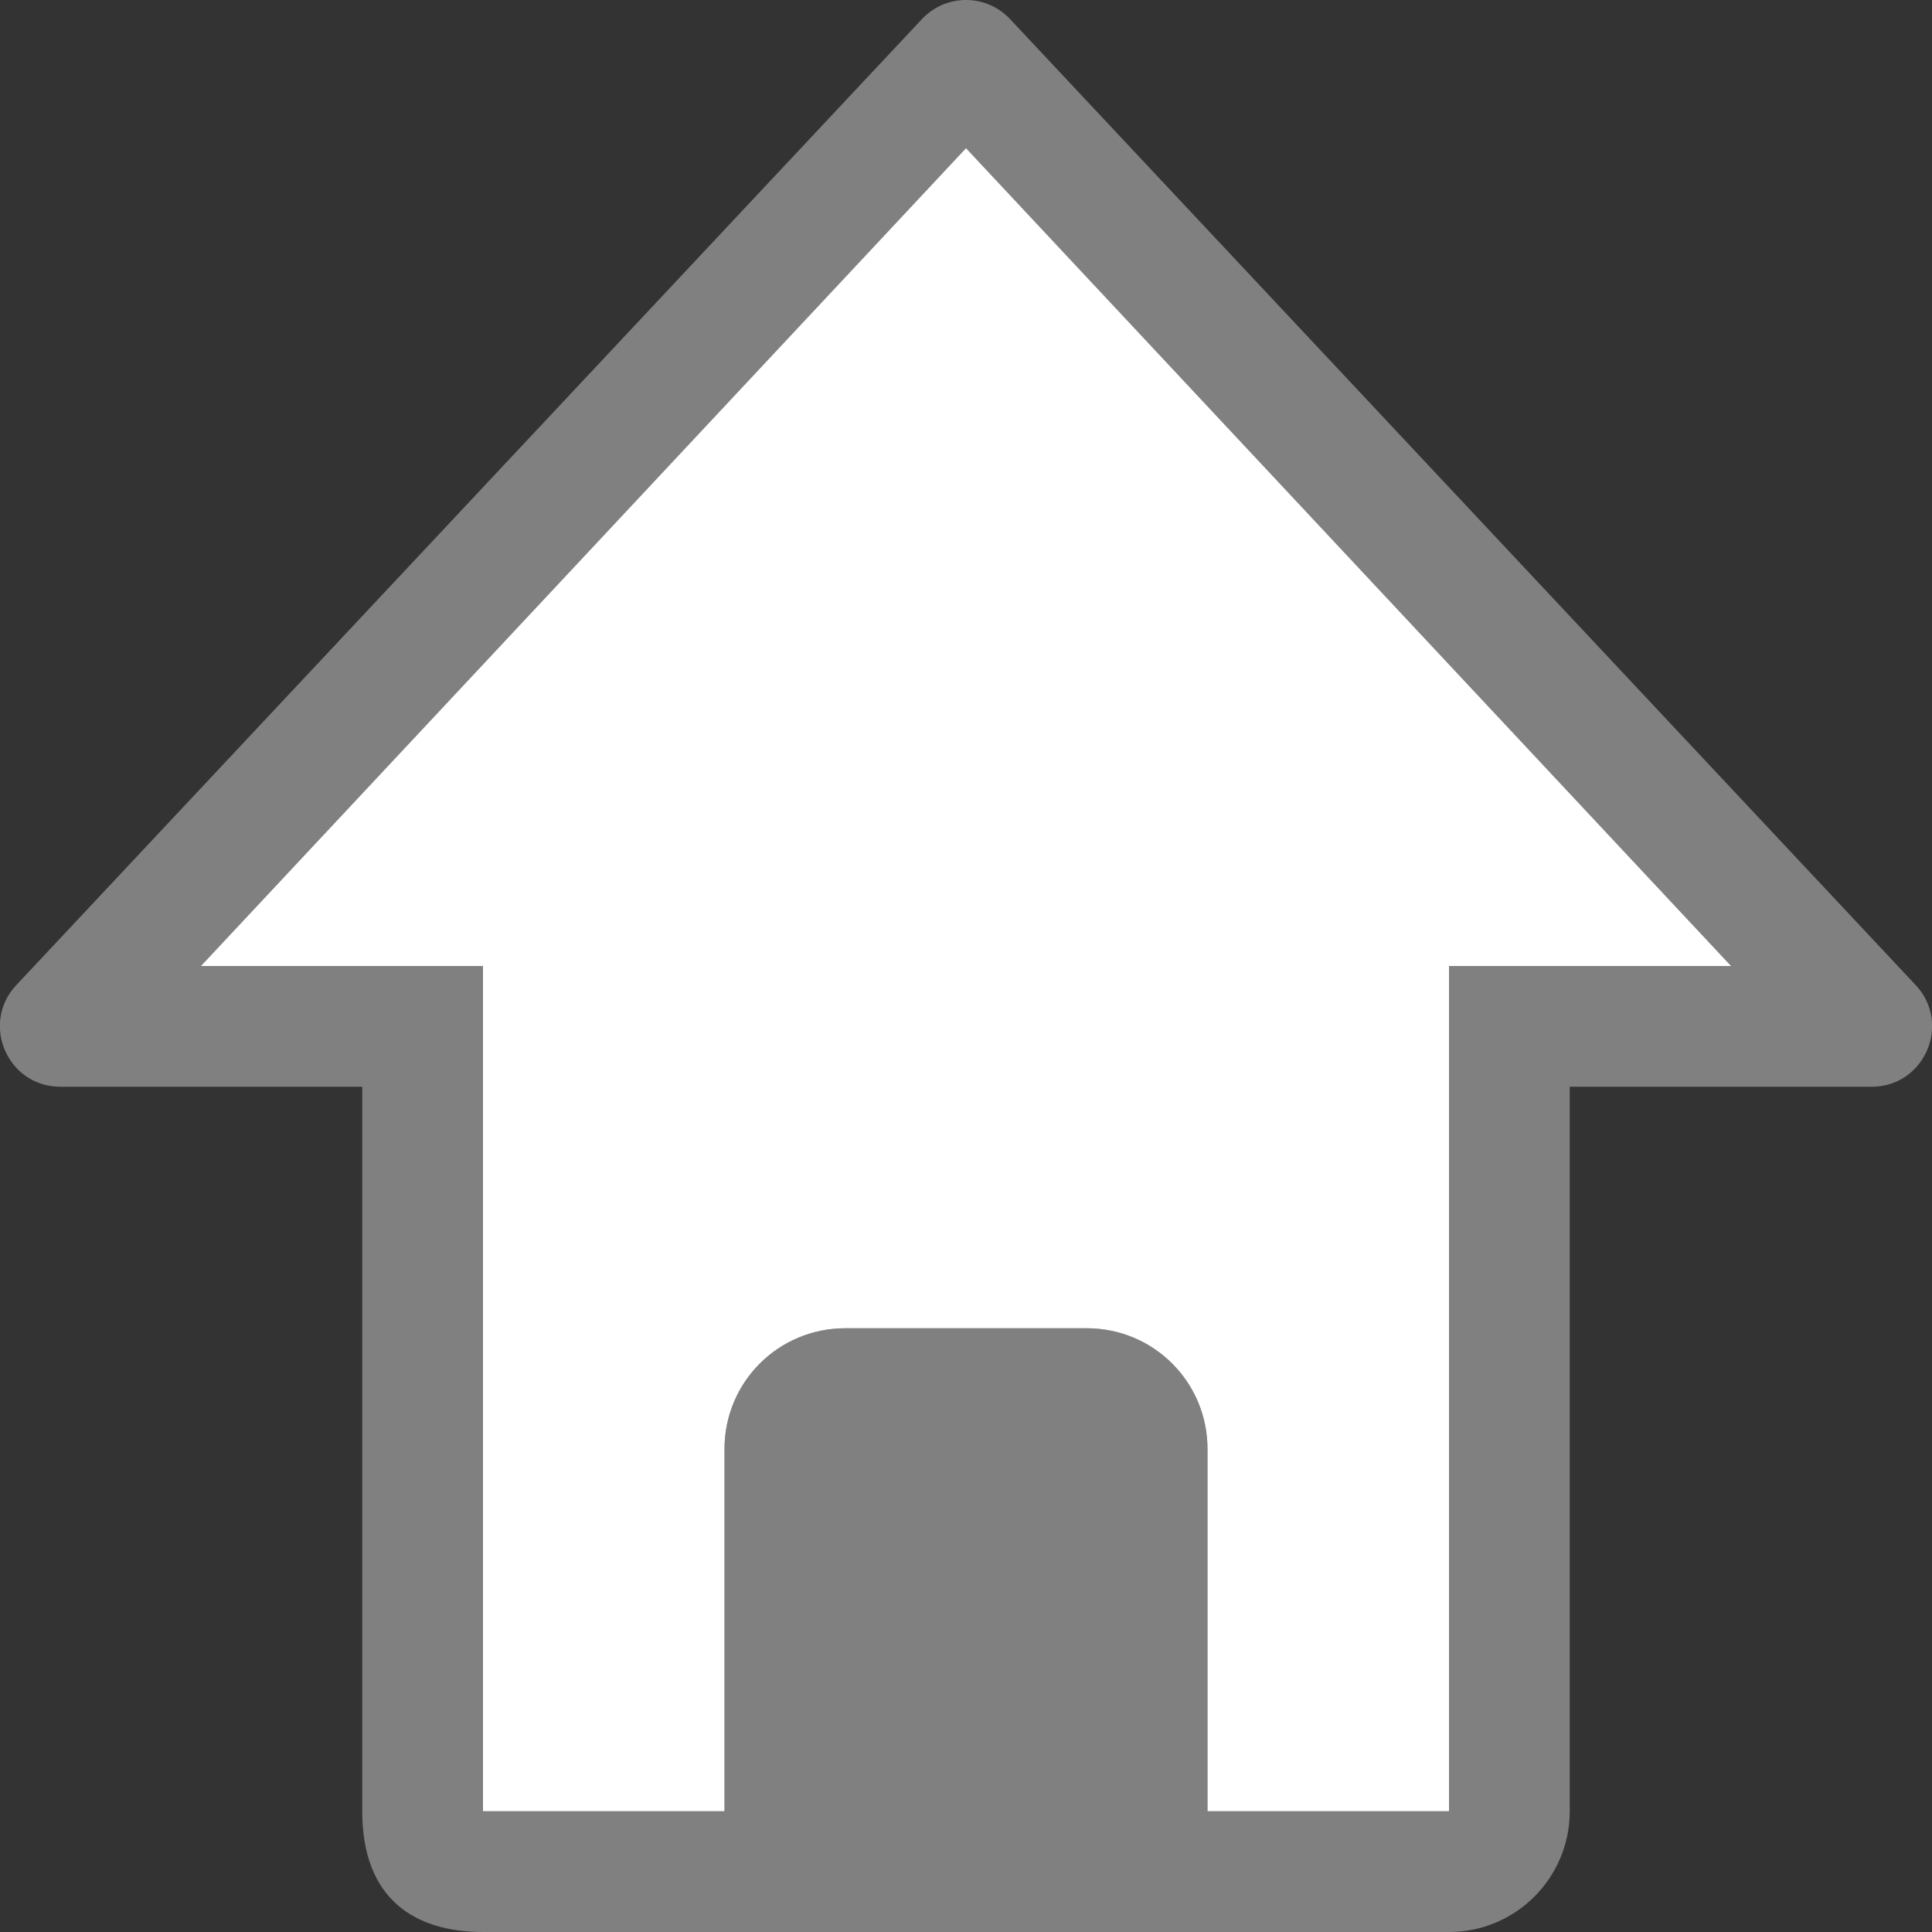 <svg viewBox="0 0 16 16" xmlns="http://www.w3.org/2000/svg">

     <rect x="0" y="0" width="16" height="16" fill="#333333" stroke="none"/>

     /&gt;
 <path d="m10.006 6c-.139-.002-.273.055-.369.156l-7.5 8c-.302.319-.076.844.363.844h2.5v6c0 .724.431 1 1 1h3 2 3c .554 0 1-.45 1-1v-6h2.5c.439 0.0.665-.525.363-.844l-7.5-8c-.093-.098-.222-.155-.357-.156zm-.006 1.227 6.336 6.773h-2.336v1 6h-2v-3c0-.554-.446-1-1-1h-2c-.554 0-1 .446-1 1v3h-2v-6-1h-2.336z" fill="#808080" transform="translate(-2 -6)"/><path d="m10 7.227 6.336 6.773h-2.336v1 6h-2v-3c0-.554-.446-1-1-1h-2c-.554 0-1 .446-1 1v3h-2v-6-1h-2.336z" fill="#fff" transform="translate(-2 -6)"/></svg>